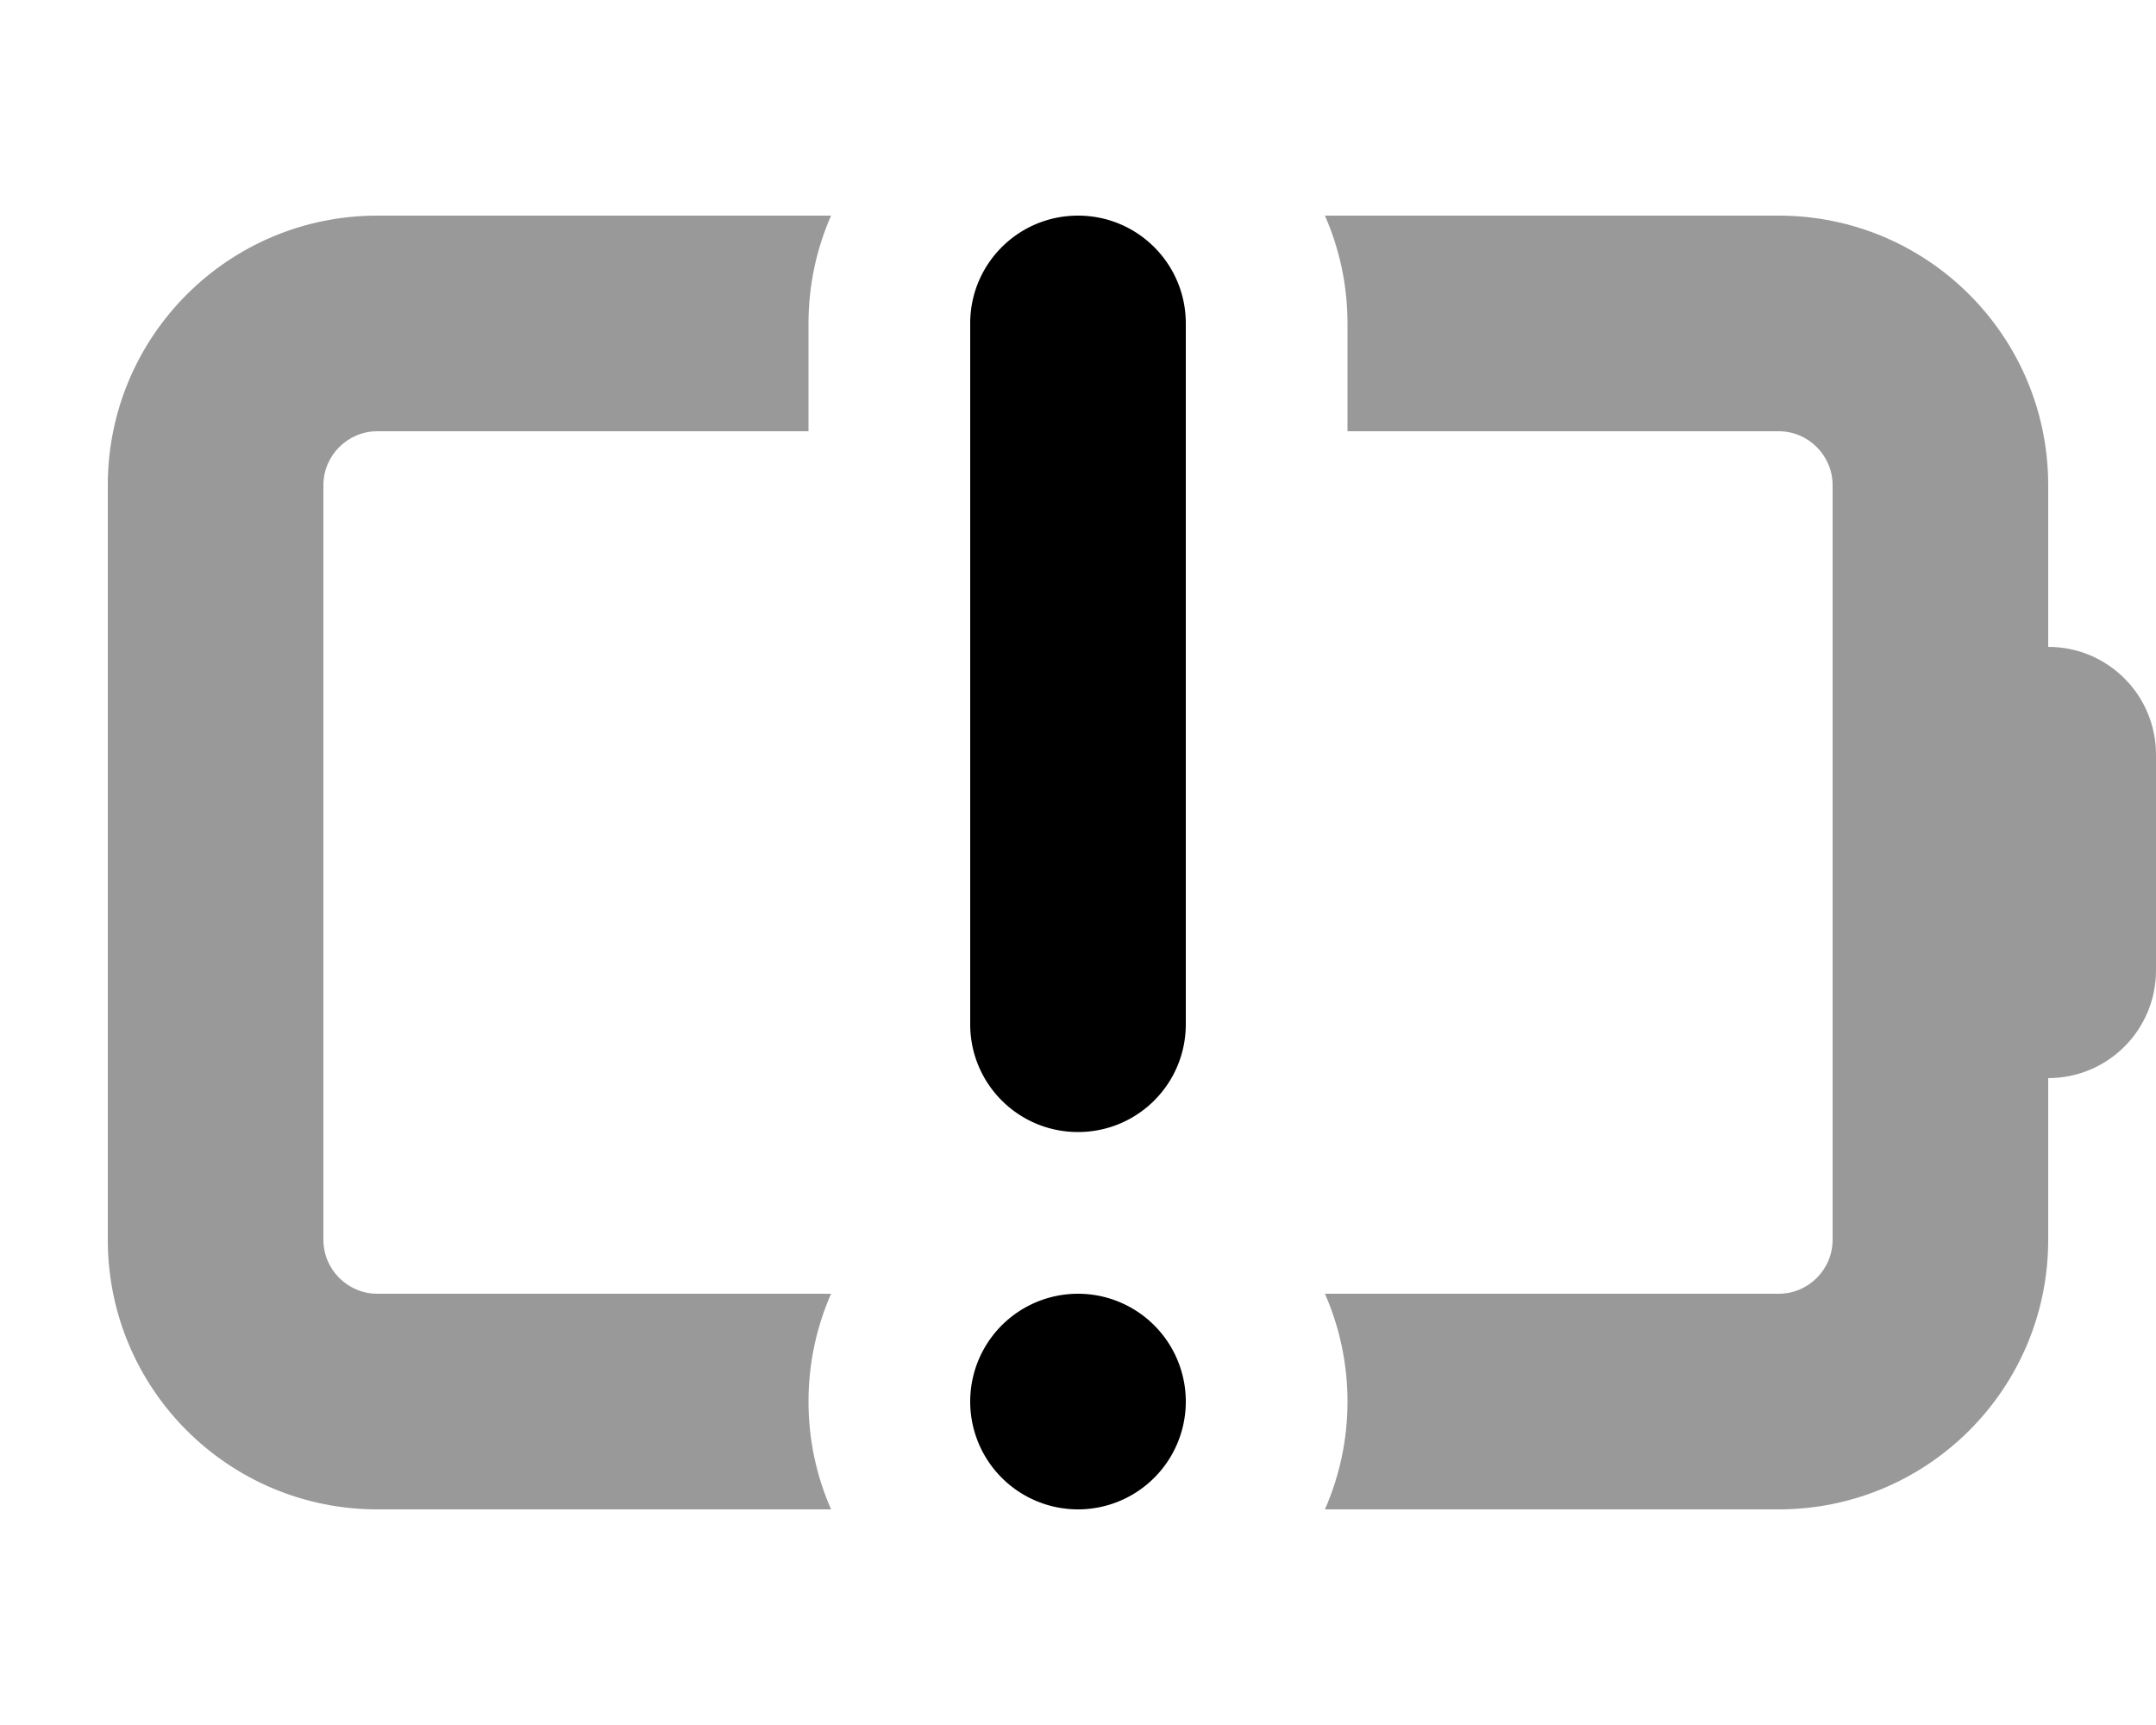 <svg xmlns="http://www.w3.org/2000/svg" viewBox="0 0 640 512"><!--! Font Awesome Pro 7.0.0 by @fontawesome - https://fontawesome.com License - https://fontawesome.com/license (Commercial License) Copyright 2025 Fonticons, Inc. --><path style="fill:currentColor;opacity:.4" d="M32 144c0-44.2 35.8-80 80-80l134.7 0c-4.3 9.8-6.7 20.6-6.7 32l0 32-128 0c-8.8 0-16 7.2-16 16l0 224c0 8.8 7.2 16 16 16l134.7 0c-4.3 9.8-6.7 20.6-6.7 32s2.4 22.2 6.7 32L112 448c-44.2 0-80-35.8-80-80l0-224zM393.3 64L528 64c44.2 0 80 35.8 80 80l0 48c17.7 0 32 14.3 32 32l0 64c0 17.7-14.3 32-32 32l0 48c0 44.2-35.8 80-80 80l-134.7 0c4.3-9.8 6.7-20.6 6.7-32s-2.4-22.2-6.7-32L528 384c8.8 0 16-7.2 16-16l0-224c0-8.8-7.2-16-16-16l-128 0 0-32c0-11.4-2.4-22.2-6.7-32z"/><path style="fill:currentColor;opacity:1" d="M352 96c0-17.7-14.3-32-32-32s-32 14.3-32 32l0 208c0 17.7 14.3 32 32 32s32-14.3 32-32l0-208zM320 448a32 32 0 1 0 0-64 32 32 0 1 0 0 64z"/></svg>